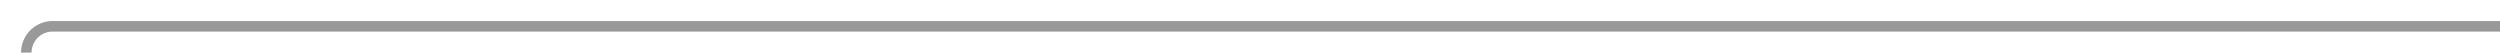 ﻿<?xml version="1.0" encoding="utf-8"?>
<svg version="1.1" xmlns:xlink="http://www.w3.org/1999/xlink" width="475px" height="10px" preserveAspectRatio="xMinYMid meet" viewBox="5365 6341  475 8" xmlns="http://www.w3.org/2000/svg">
  <path d="M 5840 6345  L 5375 6345  A 5 5 0 0 0 5370 6350 L 5370 6355  A 5 5 0 0 1 5365 6360 L 5353 6360  " stroke-width="2" stroke="#999999" fill="none" />
  <path d="M 5358.107 6364.293  L 5353.814 6360  L 5358.107 6355.707  L 5356.693 6354.293  L 5351.693 6359.293  L 5350.986 6360  L 5351.693 6360.707  L 5356.693 6365.707  L 5358.107 6364.293  Z " fill-rule="nonzero" fill="#999999" stroke="none" />
</svg>
